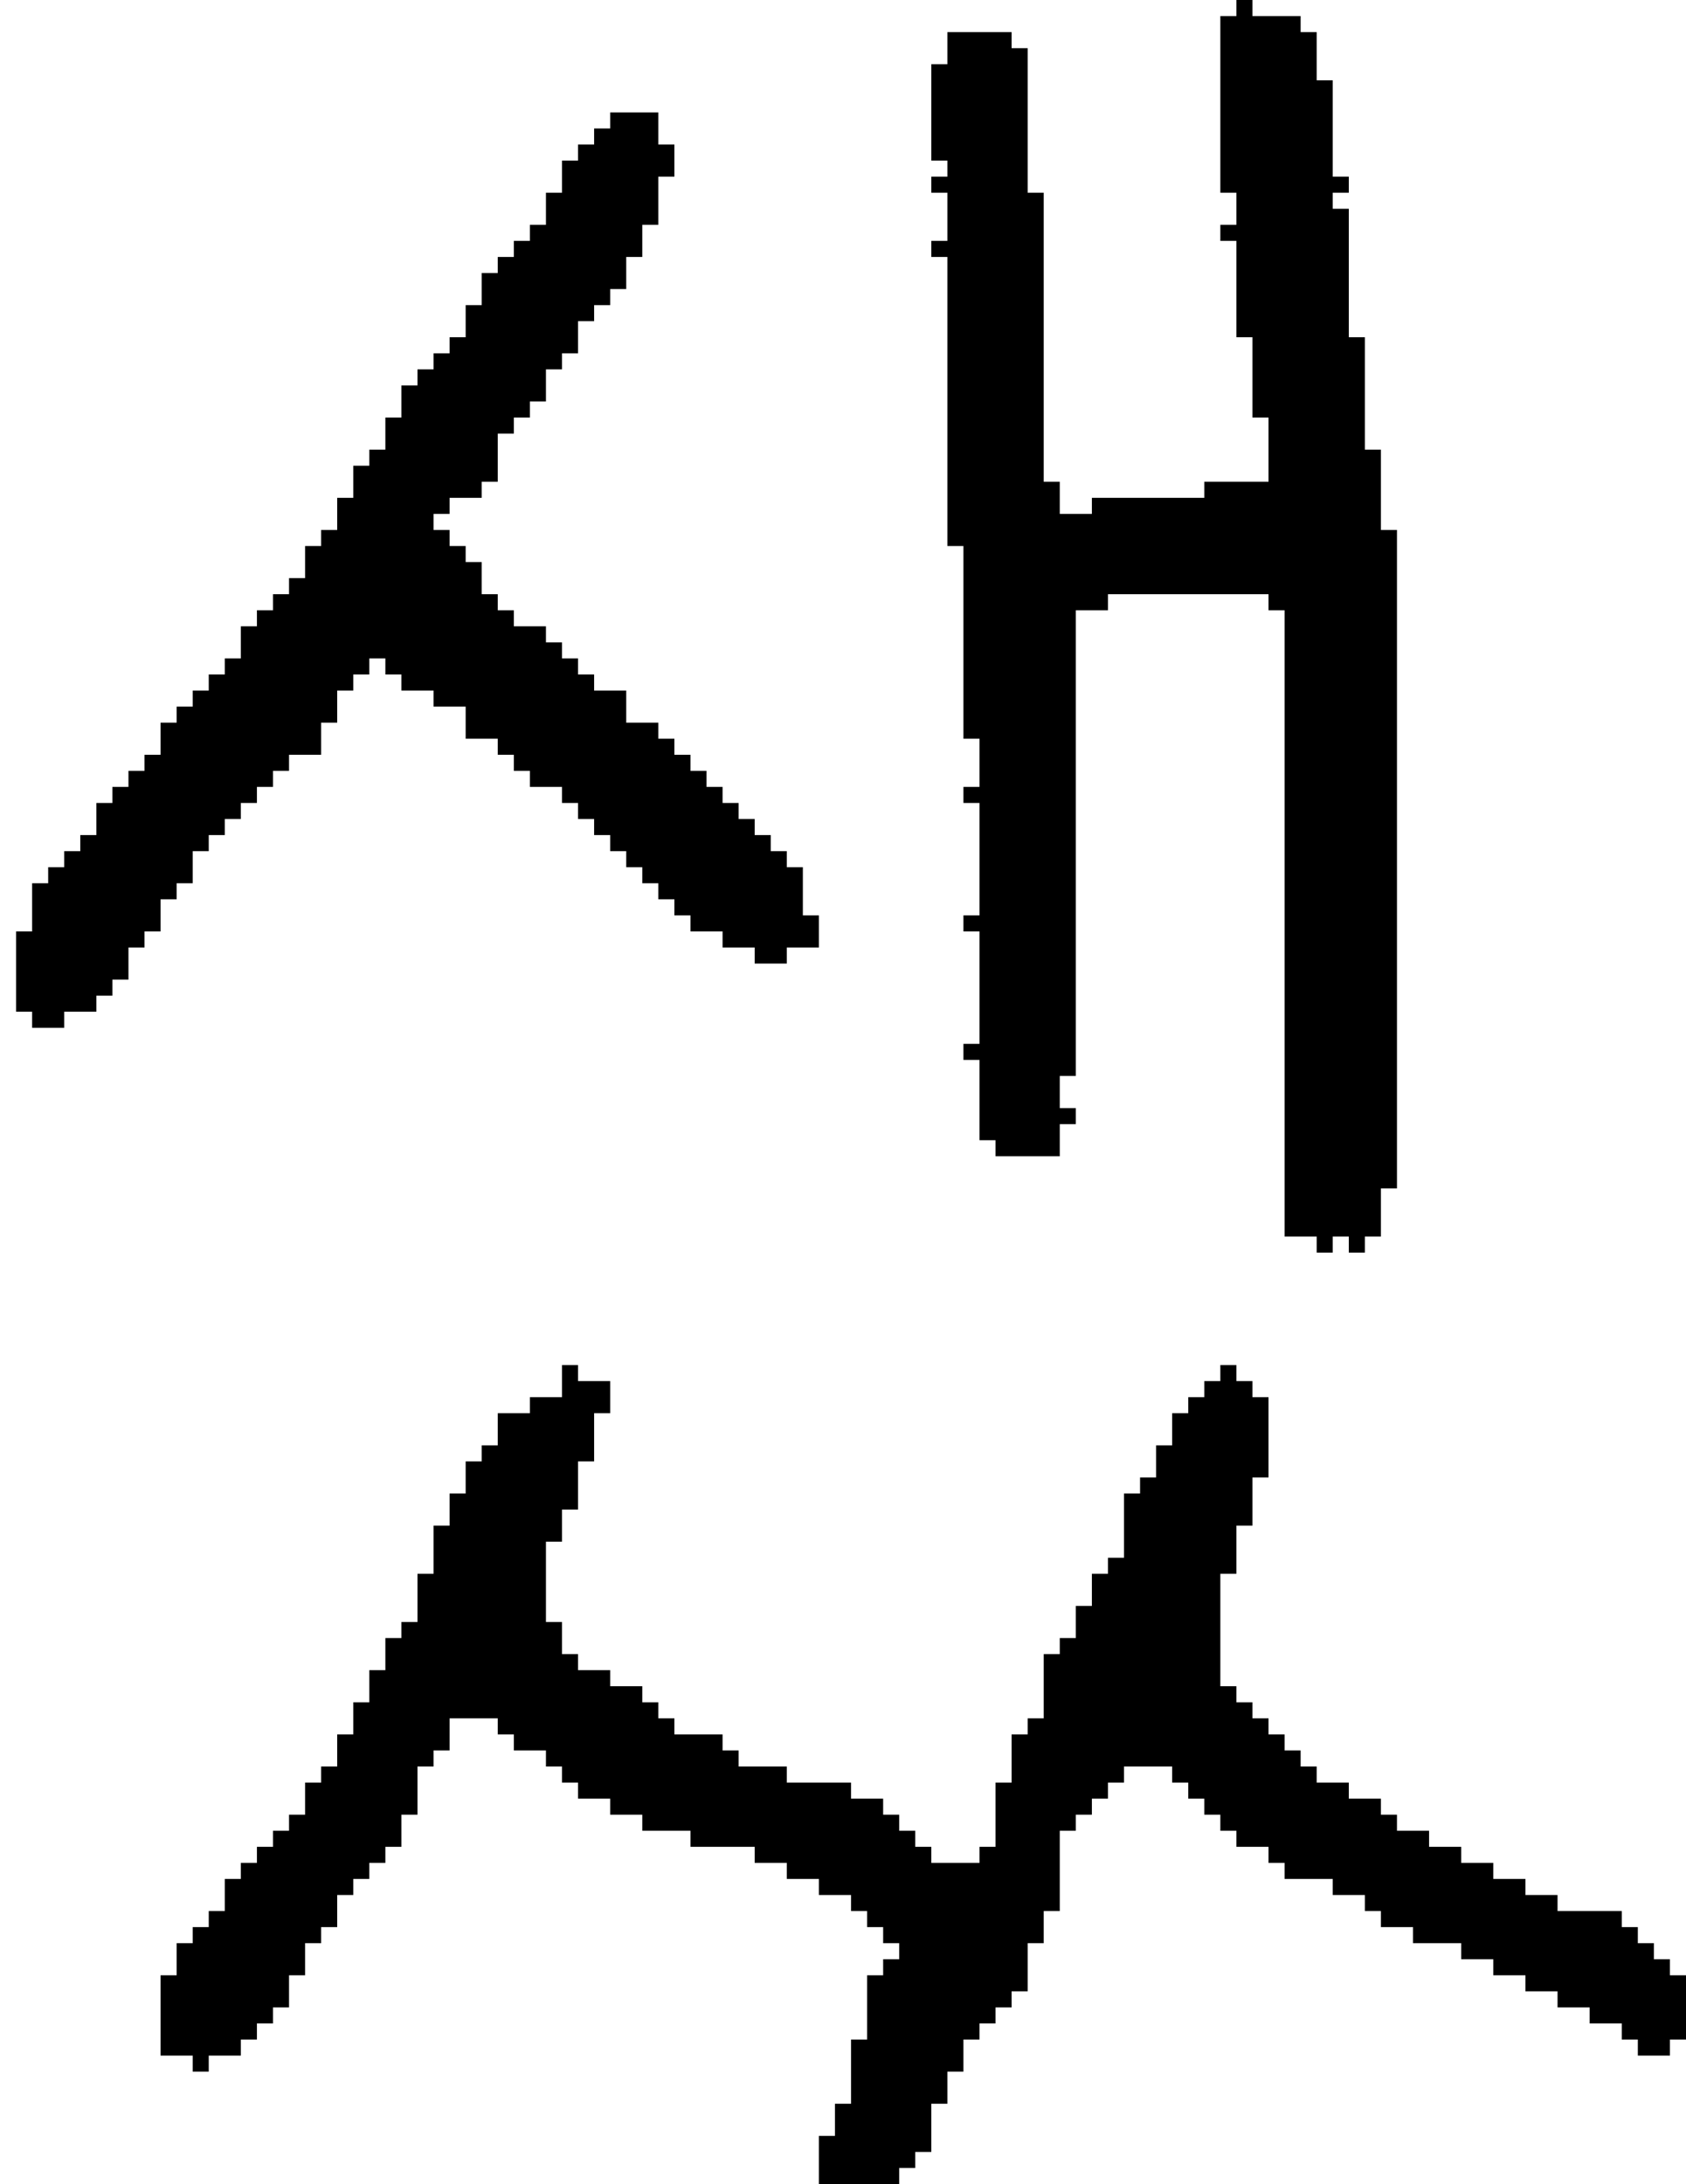 <?xml version="1.0" encoding="UTF-8" standalone="no"?>
<!DOCTYPE svg PUBLIC "-//W3C//DTD SVG 1.1//EN" 
  "http://www.w3.org/Graphics/SVG/1.1/DTD/svg11.dtd">
<svg width="105" height="136"
     xmlns="http://www.w3.org/2000/svg" version="1.1">
 <path d="  M 15,41  L 14,41  L 14,42  L 13,42  L 13,43  L 12,43  L 12,44  L 11,44  L 11,45  L 10,45  L 10,47  L 9,47  L 9,48  L 8,48  L 8,49  L 7,49  L 7,50  L 6,50  L 6,52  L 5,52  L 5,53  L 4,53  L 4,54  L 3,54  L 3,55  L 2,55  L 2,58  L 1,58  L 1,63  L 2,63  L 2,64  L 4,64  L 4,63  L 6,63  L 6,62  L 7,62  L 7,61  L 8,61  L 8,59  L 9,59  L 9,58  L 10,58  L 10,56  L 11,56  L 11,55  L 12,55  L 12,53  L 13,53  L 13,52  L 14,52  L 14,51  L 15,51  L 15,50  L 16,50  L 16,49  L 17,49  L 17,48  L 18,48  L 18,47  L 20,47  L 20,45  L 21,45  L 21,43  L 22,43  L 22,42  L 23,42  L 23,41  L 24,41  L 24,42  L 25,42  L 25,43  L 27,43  L 27,44  L 29,44  L 29,46  L 31,46  L 31,47  L 32,47  L 32,48  L 33,48  L 33,49  L 35,49  L 35,50  L 36,50  L 36,51  L 37,51  L 37,52  L 38,52  L 38,53  L 39,53  L 39,54  L 40,54  L 40,55  L 41,55  L 41,56  L 42,56  L 42,57  L 43,57  L 43,58  L 45,58  L 45,59  L 47,59  L 47,60  L 49,60  L 49,59  L 51,59  L 51,57  L 50,57  L 50,54  L 49,54  L 49,53  L 48,53  L 48,52  L 47,52  L 47,51  L 46,51  L 46,50  L 45,50  L 45,49  L 44,49  L 44,48  L 43,48  L 43,47  L 42,47  L 42,46  L 41,46  L 41,45  L 39,45  L 39,43  L 37,43  L 37,42  L 36,42  L 36,41  L 35,41  L 35,40  L 34,40  L 34,39  L 32,39  L 32,38  L 31,38  L 31,37  L 30,37  L 30,35  L 29,35  L 29,34  L 28,34  L 28,33  L 27,33  L 27,32  L 28,32  L 28,31  L 30,31  L 30,30  L 31,30  L 31,27  L 32,27  L 32,26  L 33,26  L 33,25  L 34,25  L 34,23  L 35,23  L 35,22  L 36,22  L 36,20  L 37,20  L 37,19  L 38,19  L 38,18  L 39,18  L 39,16  L 40,16  L 40,14  L 41,14  L 41,11  L 42,11  L 42,9  L 41,9  L 41,7  L 38,7  L 38,8  L 37,8  L 37,9  L 36,9  L 36,10  L 35,10  L 35,12  L 34,12  L 34,14  L 33,14  L 33,15  L 32,15  L 32,16  L 31,16  L 31,17  L 30,17  L 30,19  L 29,19  L 29,21  L 28,21  L 28,22  L 27,22  L 27,23  L 26,23  L 26,24  L 25,24  L 25,26  L 24,26  L 24,28  L 23,28  L 23,29  L 22,29  L 22,31  L 21,31  L 21,33  L 20,33  L 20,34  L 19,34  L 19,36  L 18,36  L 18,37  L 17,37  L 17,38  L 16,38  L 16,39  L 15,39  Z  " style="fill:rgb(0, 0, 0); fill-opacity:1.000; stroke:none;" />
 <path d="  M 22,108  L 21,108  L 21,110  L 20,110  L 20,111  L 19,111  L 19,113  L 18,113  L 18,114  L 17,114  L 17,115  L 16,115  L 16,116  L 15,116  L 15,117  L 14,117  L 14,119  L 13,119  L 13,120  L 12,120  L 12,121  L 11,121  L 11,123  L 10,123  L 10,128  L 12,128  L 12,129  L 13,129  L 13,128  L 15,128  L 15,127  L 16,127  L 16,126  L 17,126  L 17,125  L 18,125  L 18,123  L 19,123  L 19,121  L 20,121  L 20,120  L 21,120  L 21,118  L 22,118  L 22,117  L 23,117  L 23,116  L 24,116  L 24,115  L 25,115  L 25,113  L 26,113  L 26,110  L 27,110  L 27,109  L 28,109  L 28,107  L 31,107  L 31,108  L 32,108  L 32,109  L 34,109  L 34,110  L 35,110  L 35,111  L 36,111  L 36,112  L 38,112  L 38,113  L 40,113  L 40,114  L 43,114  L 43,115  L 47,115  L 47,116  L 49,116  L 49,117  L 51,117  L 51,118  L 53,118  L 53,119  L 54,119  L 54,120  L 55,120  L 55,121  L 56,121  L 56,122  L 55,122  L 55,123  L 54,123  L 54,127  L 53,127  L 53,131  L 52,131  L 52,133  L 51,133  L 51,136  L 56,136  L 56,135  L 57,135  L 57,134  L 58,134  L 58,131  L 59,131  L 59,129  L 60,129  L 60,127  L 61,127  L 61,126  L 62,126  L 62,125  L 63,125  L 63,124  L 64,124  L 64,121  L 65,121  L 65,119  L 66,119  L 66,114  L 67,114  L 67,113  L 68,113  L 68,112  L 69,112  L 69,111  L 70,111  L 70,110  L 73,110  L 73,111  L 74,111  L 74,112  L 75,112  L 75,113  L 76,113  L 76,114  L 77,114  L 77,115  L 79,115  L 79,116  L 80,116  L 80,117  L 83,117  L 83,118  L 85,118  L 85,119  L 86,119  L 86,120  L 88,120  L 88,121  L 91,121  L 91,122  L 93,122  L 93,123  L 95,123  L 95,124  L 97,124  L 97,125  L 99,125  L 99,126  L 101,126  L 101,127  L 102,127  L 102,128  L 104,128  L 104,127  L 105,127  L 105,123  L 104,123  L 104,122  L 103,122  L 103,121  L 102,121  L 102,120  L 101,120  L 101,119  L 97,119  L 97,118  L 95,118  L 95,117  L 93,117  L 93,116  L 91,116  L 91,115  L 89,115  L 89,114  L 87,114  L 87,113  L 86,113  L 86,112  L 84,112  L 84,111  L 82,111  L 82,110  L 81,110  L 81,109  L 80,109  L 80,108  L 79,108  L 79,107  L 78,107  L 78,106  L 77,106  L 77,105  L 76,105  L 76,98  L 77,98  L 77,95  L 78,95  L 78,92  L 79,92  L 79,87  L 78,87  L 78,86  L 77,86  L 77,85  L 76,85  L 76,86  L 75,86  L 75,87  L 74,87  L 74,88  L 73,88  L 73,90  L 72,90  L 72,92  L 71,92  L 71,93  L 70,93  L 70,97  L 69,97  L 69,98  L 68,98  L 68,100  L 67,100  L 67,102  L 66,102  L 66,103  L 65,103  L 65,107  L 64,107  L 64,108  L 63,108  L 63,111  L 62,111  L 62,115  L 61,115  L 61,116  L 58,116  L 58,115  L 57,115  L 57,114  L 56,114  L 56,113  L 55,113  L 55,112  L 53,112  L 53,111  L 49,111  L 49,110  L 46,110  L 46,109  L 45,109  L 45,108  L 42,108  L 42,107  L 41,107  L 41,106  L 40,106  L 40,105  L 38,105  L 38,104  L 36,104  L 36,103  L 35,103  L 35,101  L 34,101  L 34,96  L 35,96  L 35,94  L 36,94  L 36,91  L 37,91  L 37,88  L 38,88  L 38,86  L 36,86  L 36,85  L 35,85  L 35,87  L 33,87  L 33,88  L 31,88  L 31,90  L 30,90  L 30,91  L 29,91  L 29,93  L 28,93  L 28,95  L 27,95  L 27,98  L 26,98  L 26,101  L 25,101  L 25,102  L 24,102  L 24,104  L 23,104  L 23,106  L 22,106  Z  " style="fill:rgb(0, 0, 0); fill-opacity:1.000; stroke:none;" />
 <path d="  M 68,31  L 68,32  L 66,32  L 66,30  L 65,30  L 65,12  L 64,12  L 64,3  L 63,3  L 63,2  L 59,2  L 59,4  L 58,4  L 58,10  L 59,10  L 59,11  L 58,11  L 58,12  L 59,12  L 59,15  L 58,15  L 58,16  L 59,16  L 59,34  L 60,34  L 60,46  L 61,46  L 61,49  L 60,49  L 60,50  L 61,50  L 61,57  L 60,57  L 60,58  L 61,58  L 61,65  L 60,65  L 60,66  L 61,66  L 61,71  L 62,71  L 62,72  L 66,72  L 66,70  L 67,70  L 67,69  L 66,69  L 66,67  L 67,67  L 67,38  L 69,38  L 69,37  L 79,37  L 79,38  L 80,38  L 80,77  L 82,77  L 82,78  L 83,78  L 83,77  L 84,77  L 84,78  L 85,78  L 85,77  L 86,77  L 86,74  L 87,74  L 87,33  L 86,33  L 86,28  L 85,28  L 85,21  L 84,21  L 84,13  L 83,13  L 83,12  L 84,12  L 84,11  L 83,11  L 83,5  L 82,5  L 82,2  L 81,2  L 81,1  L 78,1  L 78,0  L 77,0  L 77,1  L 76,1  L 76,12  L 77,12  L 77,14  L 76,14  L 76,15  L 77,15  L 77,21  L 78,21  L 78,26  L 79,26  L 79,30  L 75,30  L 75,31  Z  " style="fill:rgb(0, 0, 0); fill-opacity:1.000; stroke:none;" />
</svg>
